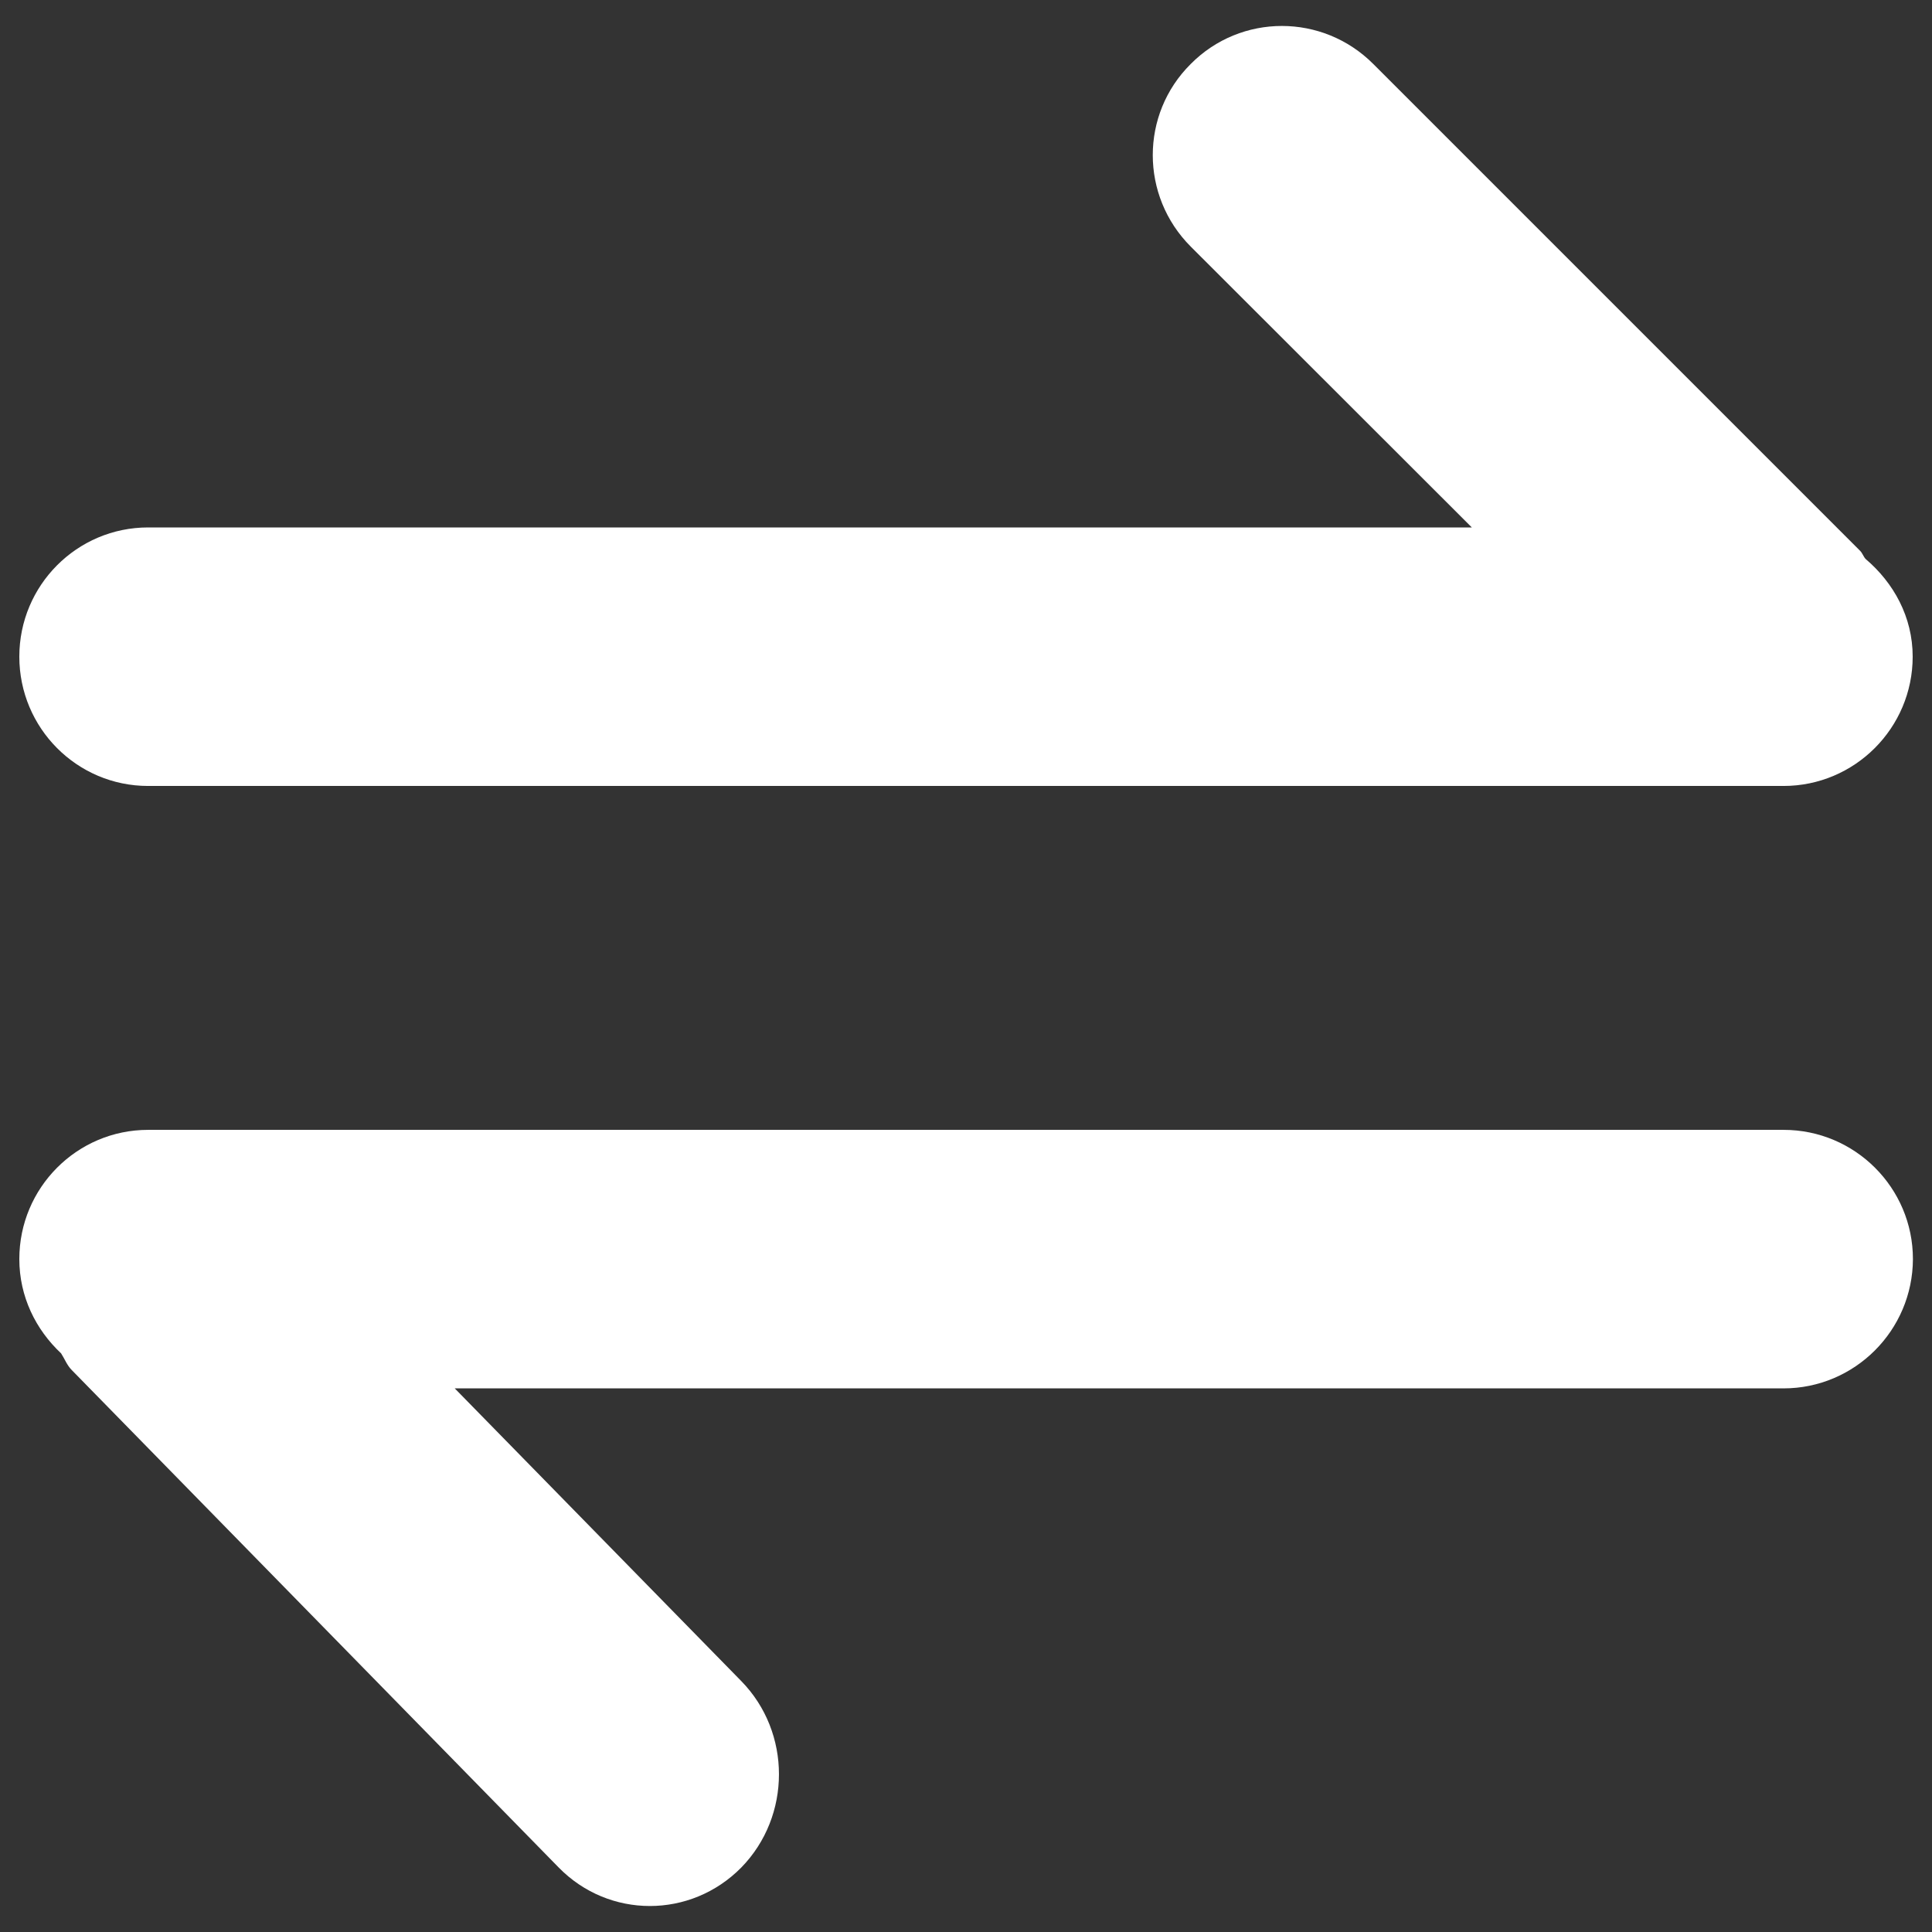 <svg width="16" height="16" viewBox="0 0 16 16" fill="none" xmlns="http://www.w3.org/2000/svg">
<rect x="0" y="0" width="16" height="16" fill="#333333" stroke="none"/>
<g clip-path="url(#clip0_927_33434)">
<path d="M14.77 11.498H3.766L6.139 13.922C6.555 14.347 6.555 15.04 6.139 15.466C5.72 15.891 5.043 15.891 4.627 15.466L0.595 11.347C0.554 11.306 0.536 11.254 0.506 11.208C0.296 11.011 0.16 10.738 0.16 10.427C0.16 9.837 0.637 9.357 1.227 9.357H14.771C15.362 9.357 15.842 9.837 15.842 10.427C15.84 11.018 15.36 11.498 14.77 11.498Z" fill="white"/>
<path d="M14.77 6.509H1.227C0.637 6.509 0.16 6.029 0.16 5.438C0.16 4.848 0.637 4.368 1.227 4.368H12.189L9.861 2.042C9.442 1.622 9.442 0.946 9.861 0.53C10.277 0.11 10.954 0.11 11.373 0.53L15.405 4.562C15.424 4.581 15.43 4.606 15.45 4.629C15.682 4.826 15.84 5.109 15.84 5.438C15.84 6.029 15.36 6.509 14.77 6.509Z" fill="white"/>
</g>
<defs>
<clipPath id="clip0_927_33434">
<rect width="16" height="16" fill="white"/>
</clipPath>
</defs>
</svg>
